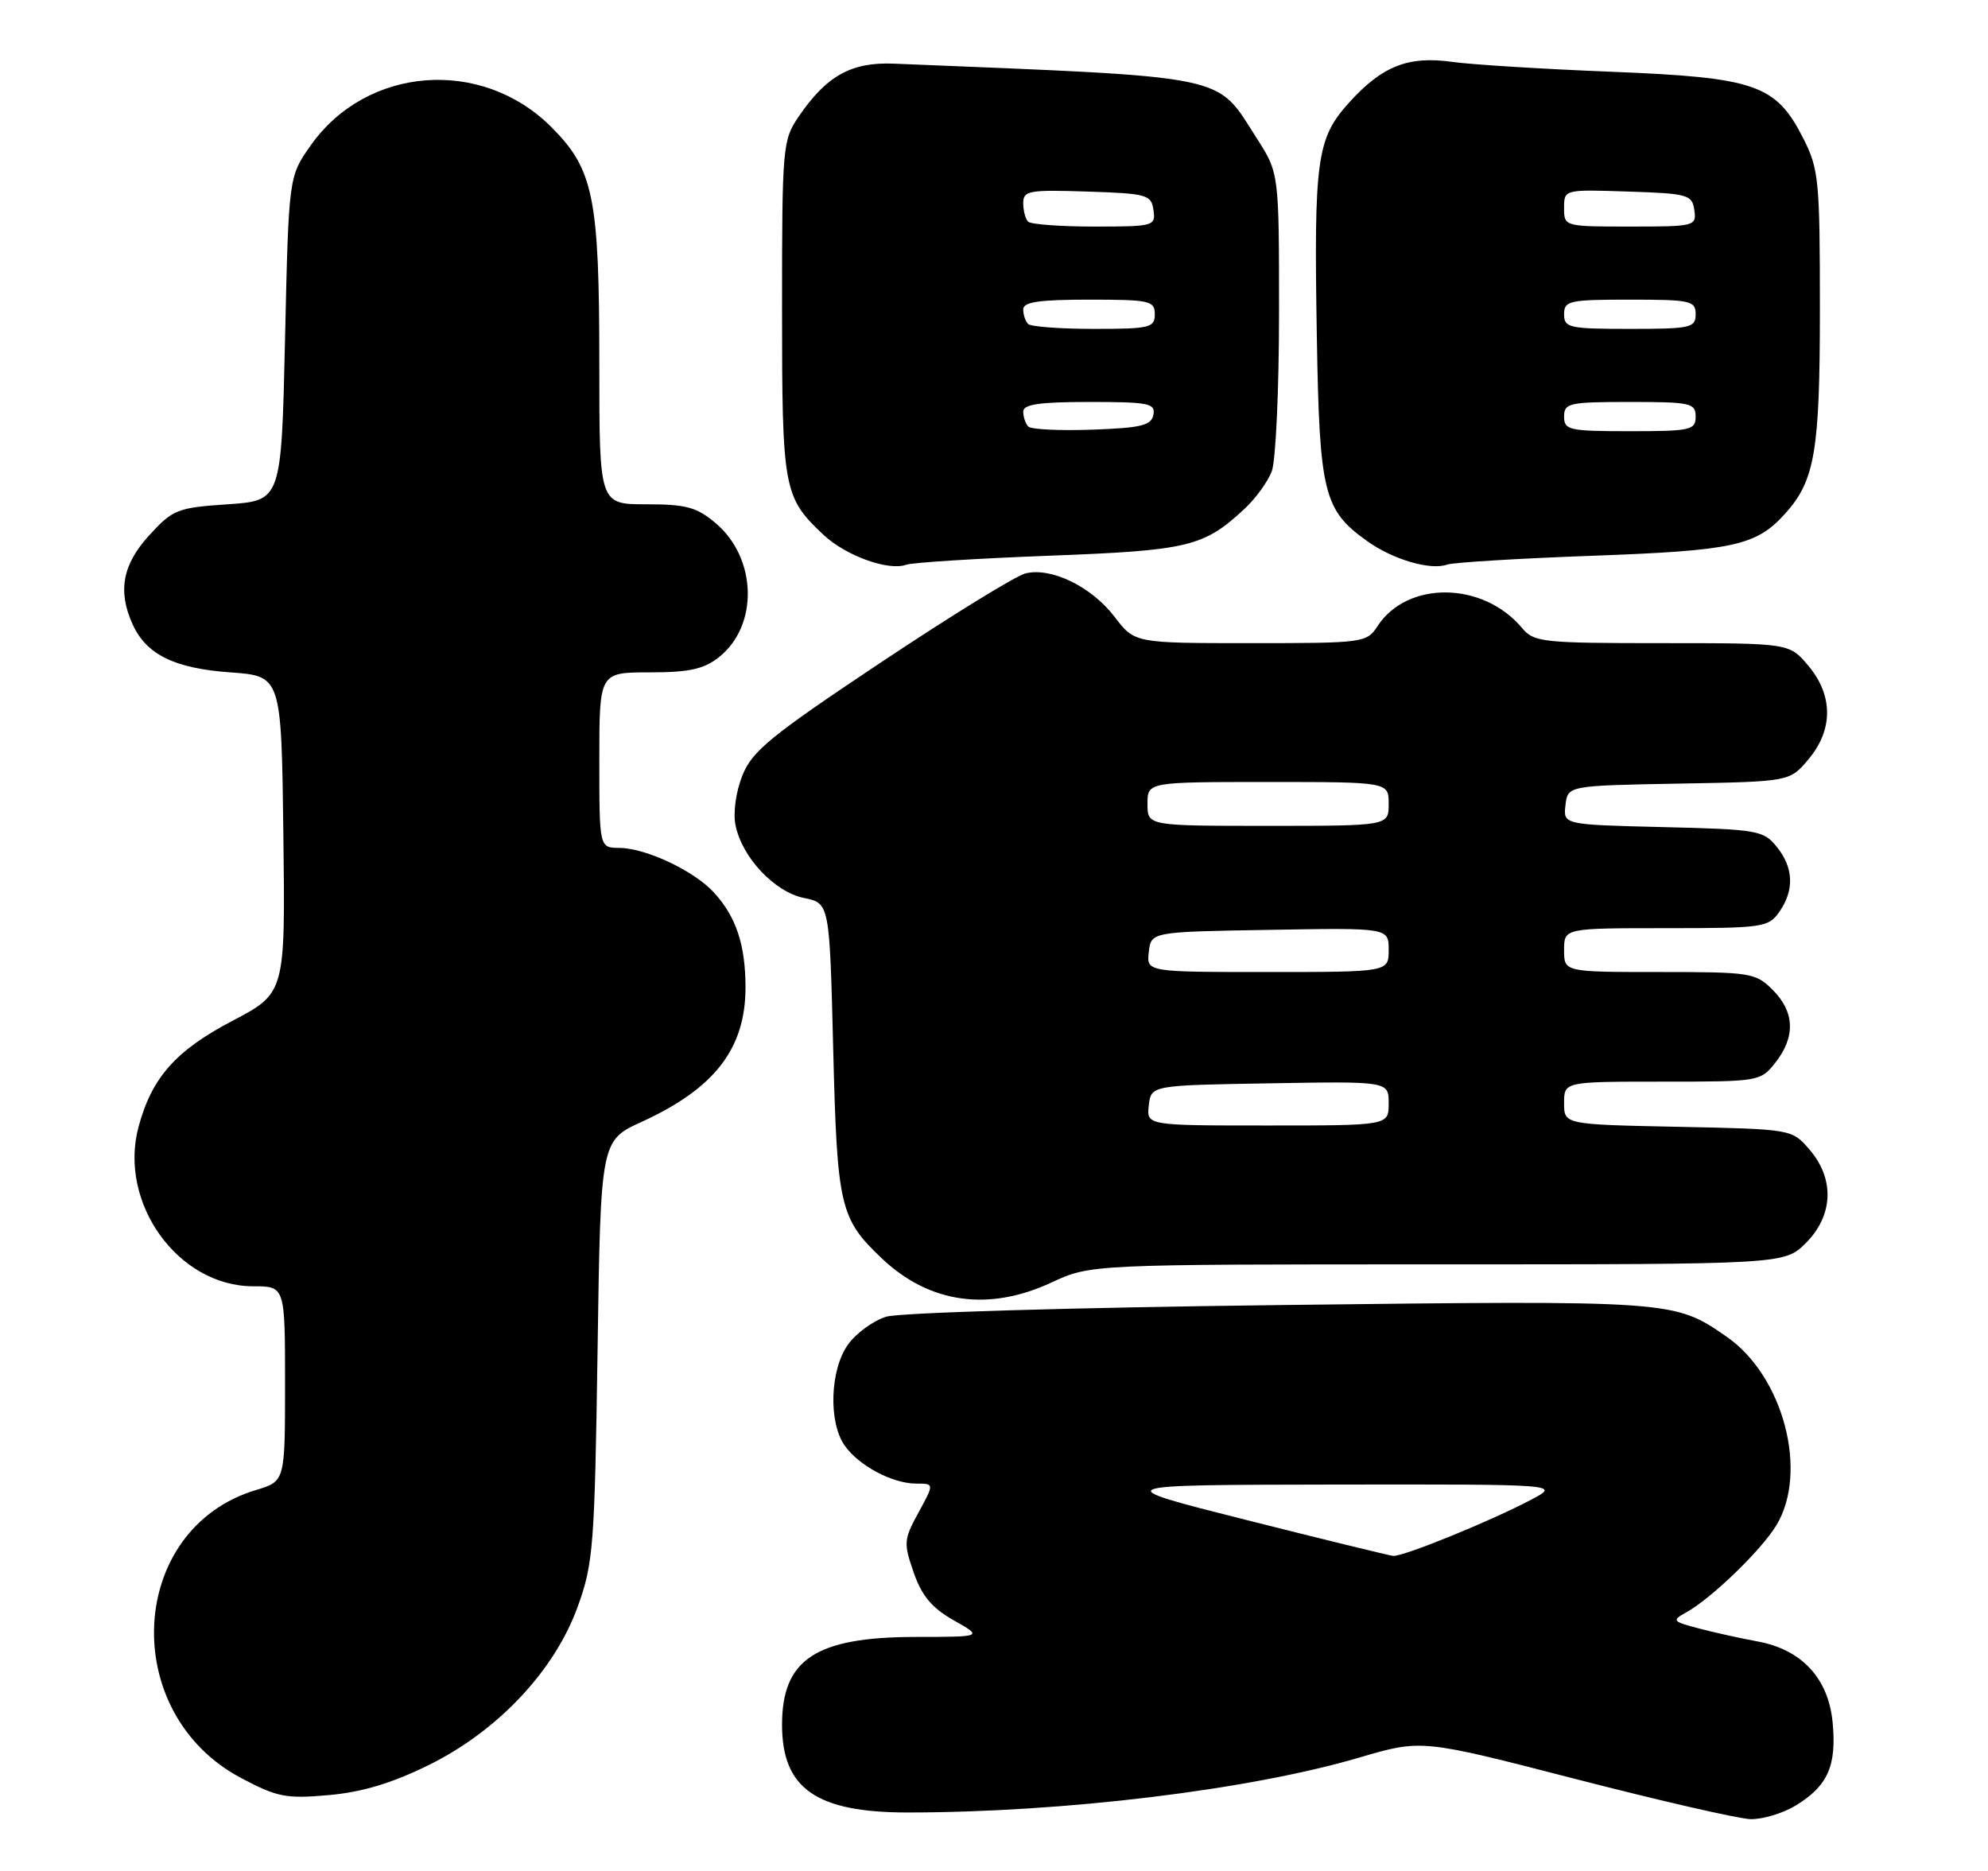 <?xml version="1.0" encoding="UTF-8" standalone="no"?>
<!DOCTYPE svg PUBLIC "-//W3C//DTD SVG 1.1//EN" "http://www.w3.org/Graphics/SVG/1.1/DTD/svg11.dtd" >
<svg xmlns="http://www.w3.org/2000/svg" xmlns:xlink="http://www.w3.org/1999/xlink" version="1.1" viewBox="0 0 272 256">
 <g >
 <path fill="currentColor"
d=" M 245.69 247.05 C 250.09 244.36 251.31 241.61 250.74 235.66 C 250.16 229.61 246.48 225.67 240.39 224.58 C 238.25 224.19 234.71 223.41 232.53 222.84 C 228.83 221.88 228.70 221.73 230.66 220.65 C 234.09 218.77 240.91 212.19 243.03 208.73 C 247.47 201.44 244.01 188.28 236.25 182.91 C 229.05 177.92 229.08 177.92 175.05 178.57 C 146.77 178.91 123.08 179.61 121.27 180.16 C 119.49 180.70 117.13 182.42 116.02 183.98 C 113.56 187.42 113.33 194.59 115.56 197.78 C 117.50 200.55 122.10 203.00 125.37 203.00 C 127.83 203.00 127.83 203.00 125.68 206.94 C 123.65 210.65 123.61 211.13 125.01 215.16 C 126.13 218.38 127.50 220.01 130.50 221.71 C 134.50 223.97 134.50 223.97 125.20 223.98 C 111.60 224.01 107.00 227.04 107.00 236.00 C 107.00 244.73 111.68 248.00 124.20 248.00 C 145.59 247.99 170.96 244.91 186.00 240.48 C 194.50 237.98 194.50 237.98 215.50 243.40 C 227.05 246.38 237.85 248.86 239.50 248.91 C 241.15 248.95 243.93 248.12 245.69 247.05 Z  M 58.64 241.52 C 68.12 236.85 75.89 228.59 79.05 219.82 C 81.18 213.92 81.36 211.57 81.76 184.78 C 82.18 156.06 82.18 156.06 87.84 153.48 C 97.79 148.92 102.00 143.47 102.00 135.11 C 102.00 129.29 100.72 125.43 97.68 122.12 C 94.96 119.15 88.39 116.05 84.75 116.02 C 82.00 116.00 82.00 116.00 82.00 104.00 C 82.00 92.00 82.00 92.00 88.87 92.00 C 94.27 92.00 96.28 91.56 98.33 89.95 C 103.82 85.64 103.60 76.36 97.89 71.56 C 95.32 69.39 93.86 69.00 88.42 69.00 C 82.00 69.00 82.00 69.00 82.00 49.94 C 82.00 26.98 81.23 23.18 75.43 17.38 C 65.89 7.84 50.16 9.04 42.50 19.91 C 39.50 24.17 39.50 24.17 39.00 46.33 C 38.50 68.50 38.50 68.50 31.17 69.00 C 24.25 69.47 23.65 69.71 20.42 73.24 C 16.76 77.24 16.08 80.88 18.15 85.44 C 20.04 89.57 23.86 91.45 31.50 92.00 C 38.50 92.50 38.50 92.50 38.77 114.19 C 39.04 135.88 39.04 135.88 31.78 139.69 C 24.03 143.76 20.77 147.44 18.96 154.17 C 16.15 164.58 24.36 176.00 34.65 176.00 C 39.00 176.00 39.00 176.00 39.00 189.34 C 39.00 202.68 39.00 202.68 35.05 203.87 C 17.44 209.14 16.14 234.40 33.02 243.30 C 37.95 245.91 39.15 246.14 45.00 245.62 C 49.57 245.21 53.62 243.99 58.64 241.52 Z  M 143.85 175.49 C 149.20 173.00 149.20 173.00 196.68 173.00 C 244.15 173.00 244.15 173.00 247.08 170.08 C 250.84 166.32 251.04 161.32 247.59 157.31 C 245.18 154.50 245.18 154.50 229.59 154.18 C 214.00 153.86 214.00 153.86 214.00 150.93 C 214.00 148.00 214.00 148.00 227.43 148.00 C 240.74 148.00 240.87 147.98 242.93 145.37 C 245.68 141.87 245.55 138.45 242.55 135.45 C 240.19 133.10 239.56 133.00 227.05 133.00 C 214.00 133.00 214.00 133.00 214.00 130.00 C 214.00 127.00 214.00 127.00 227.94 127.00 C 241.22 127.00 241.96 126.89 243.44 124.78 C 245.53 121.80 245.41 118.72 243.09 115.86 C 241.28 113.62 240.48 113.48 227.53 113.17 C 213.88 112.84 213.88 112.84 214.19 110.17 C 214.50 107.50 214.50 107.50 229.68 107.22 C 244.87 106.95 244.87 106.95 247.43 103.90 C 250.84 99.85 250.83 95.14 247.41 91.08 C 244.82 88.00 244.82 88.00 227.40 88.00 C 210.99 88.00 209.88 87.88 208.24 85.92 C 202.91 79.56 192.58 79.42 188.49 85.65 C 186.99 87.95 186.63 88.00 171.10 88.00 C 155.24 88.00 155.24 88.00 152.49 84.39 C 149.33 80.26 143.82 77.58 140.30 78.46 C 138.98 78.79 130.07 84.28 120.51 90.65 C 105.43 100.70 102.92 102.75 101.58 106.09 C 100.69 108.30 100.29 111.20 100.63 112.89 C 101.51 117.31 105.96 122.04 110.00 122.87 C 113.50 123.58 113.50 123.58 114.00 143.54 C 114.54 165.15 114.91 166.74 120.66 172.19 C 127.14 178.34 135.25 179.49 143.85 175.49 Z  M 143.50 76.04 C 162.60 75.32 164.67 74.83 170.26 69.64 C 171.78 68.23 173.47 65.91 174.01 64.47 C 174.55 63.04 175.00 53.28 175.00 42.77 C 175.00 23.68 175.00 23.68 171.95 18.92 C 166.27 10.07 168.93 10.62 122.32 8.71 C 116.47 8.47 113.08 10.36 109.25 15.99 C 107.08 19.18 107.00 20.09 107.00 42.20 C 107.00 66.99 107.19 68.02 112.66 73.17 C 115.71 76.04 121.56 78.16 124.00 77.27 C 124.83 76.97 133.60 76.42 143.50 76.04 Z  M 218.00 76.04 C 237.19 75.34 240.27 74.67 244.21 70.32 C 248.32 65.77 249.00 61.81 249.00 42.24 C 249.00 24.71 248.85 23.12 246.75 18.98 C 242.99 11.56 240.26 10.61 220.50 9.82 C 211.15 9.45 201.34 8.84 198.71 8.47 C 192.69 7.62 189.11 9.03 184.58 14.04 C 180.15 18.95 179.76 21.77 180.17 46.02 C 180.53 67.54 181.09 69.79 187.10 74.07 C 190.61 76.57 195.73 78.07 198.00 77.25 C 198.82 76.96 207.82 76.41 218.00 76.04 Z  M 170.50 207.97 C 151.50 203.18 151.50 203.18 182.50 203.13 C 213.50 203.09 213.50 203.09 209.50 205.20 C 203.89 208.16 191.95 213.02 190.61 212.89 C 190.00 212.82 180.95 210.61 170.50 207.97 Z  M 157.18 151.25 C 157.50 148.50 157.50 148.50 173.75 148.23 C 190.00 147.95 190.00 147.95 190.00 150.98 C 190.00 154.00 190.00 154.00 173.43 154.00 C 156.87 154.00 156.87 154.00 157.18 151.25 Z  M 157.18 130.25 C 157.50 127.50 157.50 127.50 173.75 127.23 C 190.00 126.95 190.00 126.95 190.00 129.98 C 190.00 133.00 190.00 133.00 173.43 133.00 C 156.87 133.00 156.87 133.00 157.18 130.25 Z  M 157.00 110.00 C 157.00 107.00 157.00 107.00 173.50 107.00 C 190.00 107.00 190.00 107.00 190.00 110.00 C 190.00 113.00 190.00 113.00 173.50 113.00 C 157.00 113.00 157.00 113.00 157.00 110.00 Z  M 140.70 58.37 C 140.32 57.98 140.00 57.07 140.00 56.33 C 140.00 55.32 142.18 55.00 149.07 55.00 C 157.18 55.00 158.11 55.19 157.81 56.75 C 157.53 58.21 156.16 58.55 149.44 58.79 C 145.02 58.95 141.09 58.76 140.70 58.37 Z  M 140.67 44.33 C 140.30 43.97 140.00 43.07 140.00 42.33 C 140.00 41.32 142.17 41.00 149.00 41.00 C 157.33 41.00 158.00 41.15 158.00 43.00 C 158.00 44.84 157.33 45.00 149.67 45.00 C 145.08 45.00 141.03 44.70 140.67 44.33 Z  M 140.67 30.33 C 140.30 29.97 140.00 28.82 140.00 27.79 C 140.00 26.09 140.76 25.95 148.75 26.21 C 156.96 26.48 157.52 26.64 157.82 28.75 C 158.13 30.93 157.88 31.00 149.74 31.00 C 145.11 31.00 141.03 30.70 140.67 30.33 Z  M 214.00 57.00 C 214.00 55.15 214.67 55.00 223.00 55.00 C 231.33 55.00 232.00 55.15 232.00 57.00 C 232.00 58.85 231.33 59.00 223.00 59.00 C 214.67 59.00 214.00 58.85 214.00 57.00 Z  M 214.00 43.00 C 214.00 41.15 214.67 41.00 223.00 41.00 C 231.33 41.00 232.00 41.15 232.00 43.00 C 232.00 44.85 231.33 45.00 223.00 45.00 C 214.67 45.00 214.00 44.85 214.00 43.00 Z  M 214.00 28.46 C 214.00 25.92 214.00 25.92 222.75 26.21 C 230.96 26.48 231.52 26.64 231.82 28.75 C 232.13 30.94 231.90 31.00 223.07 31.00 C 214.02 31.00 214.00 30.99 214.00 28.46 Z "/>
</g>
</svg>